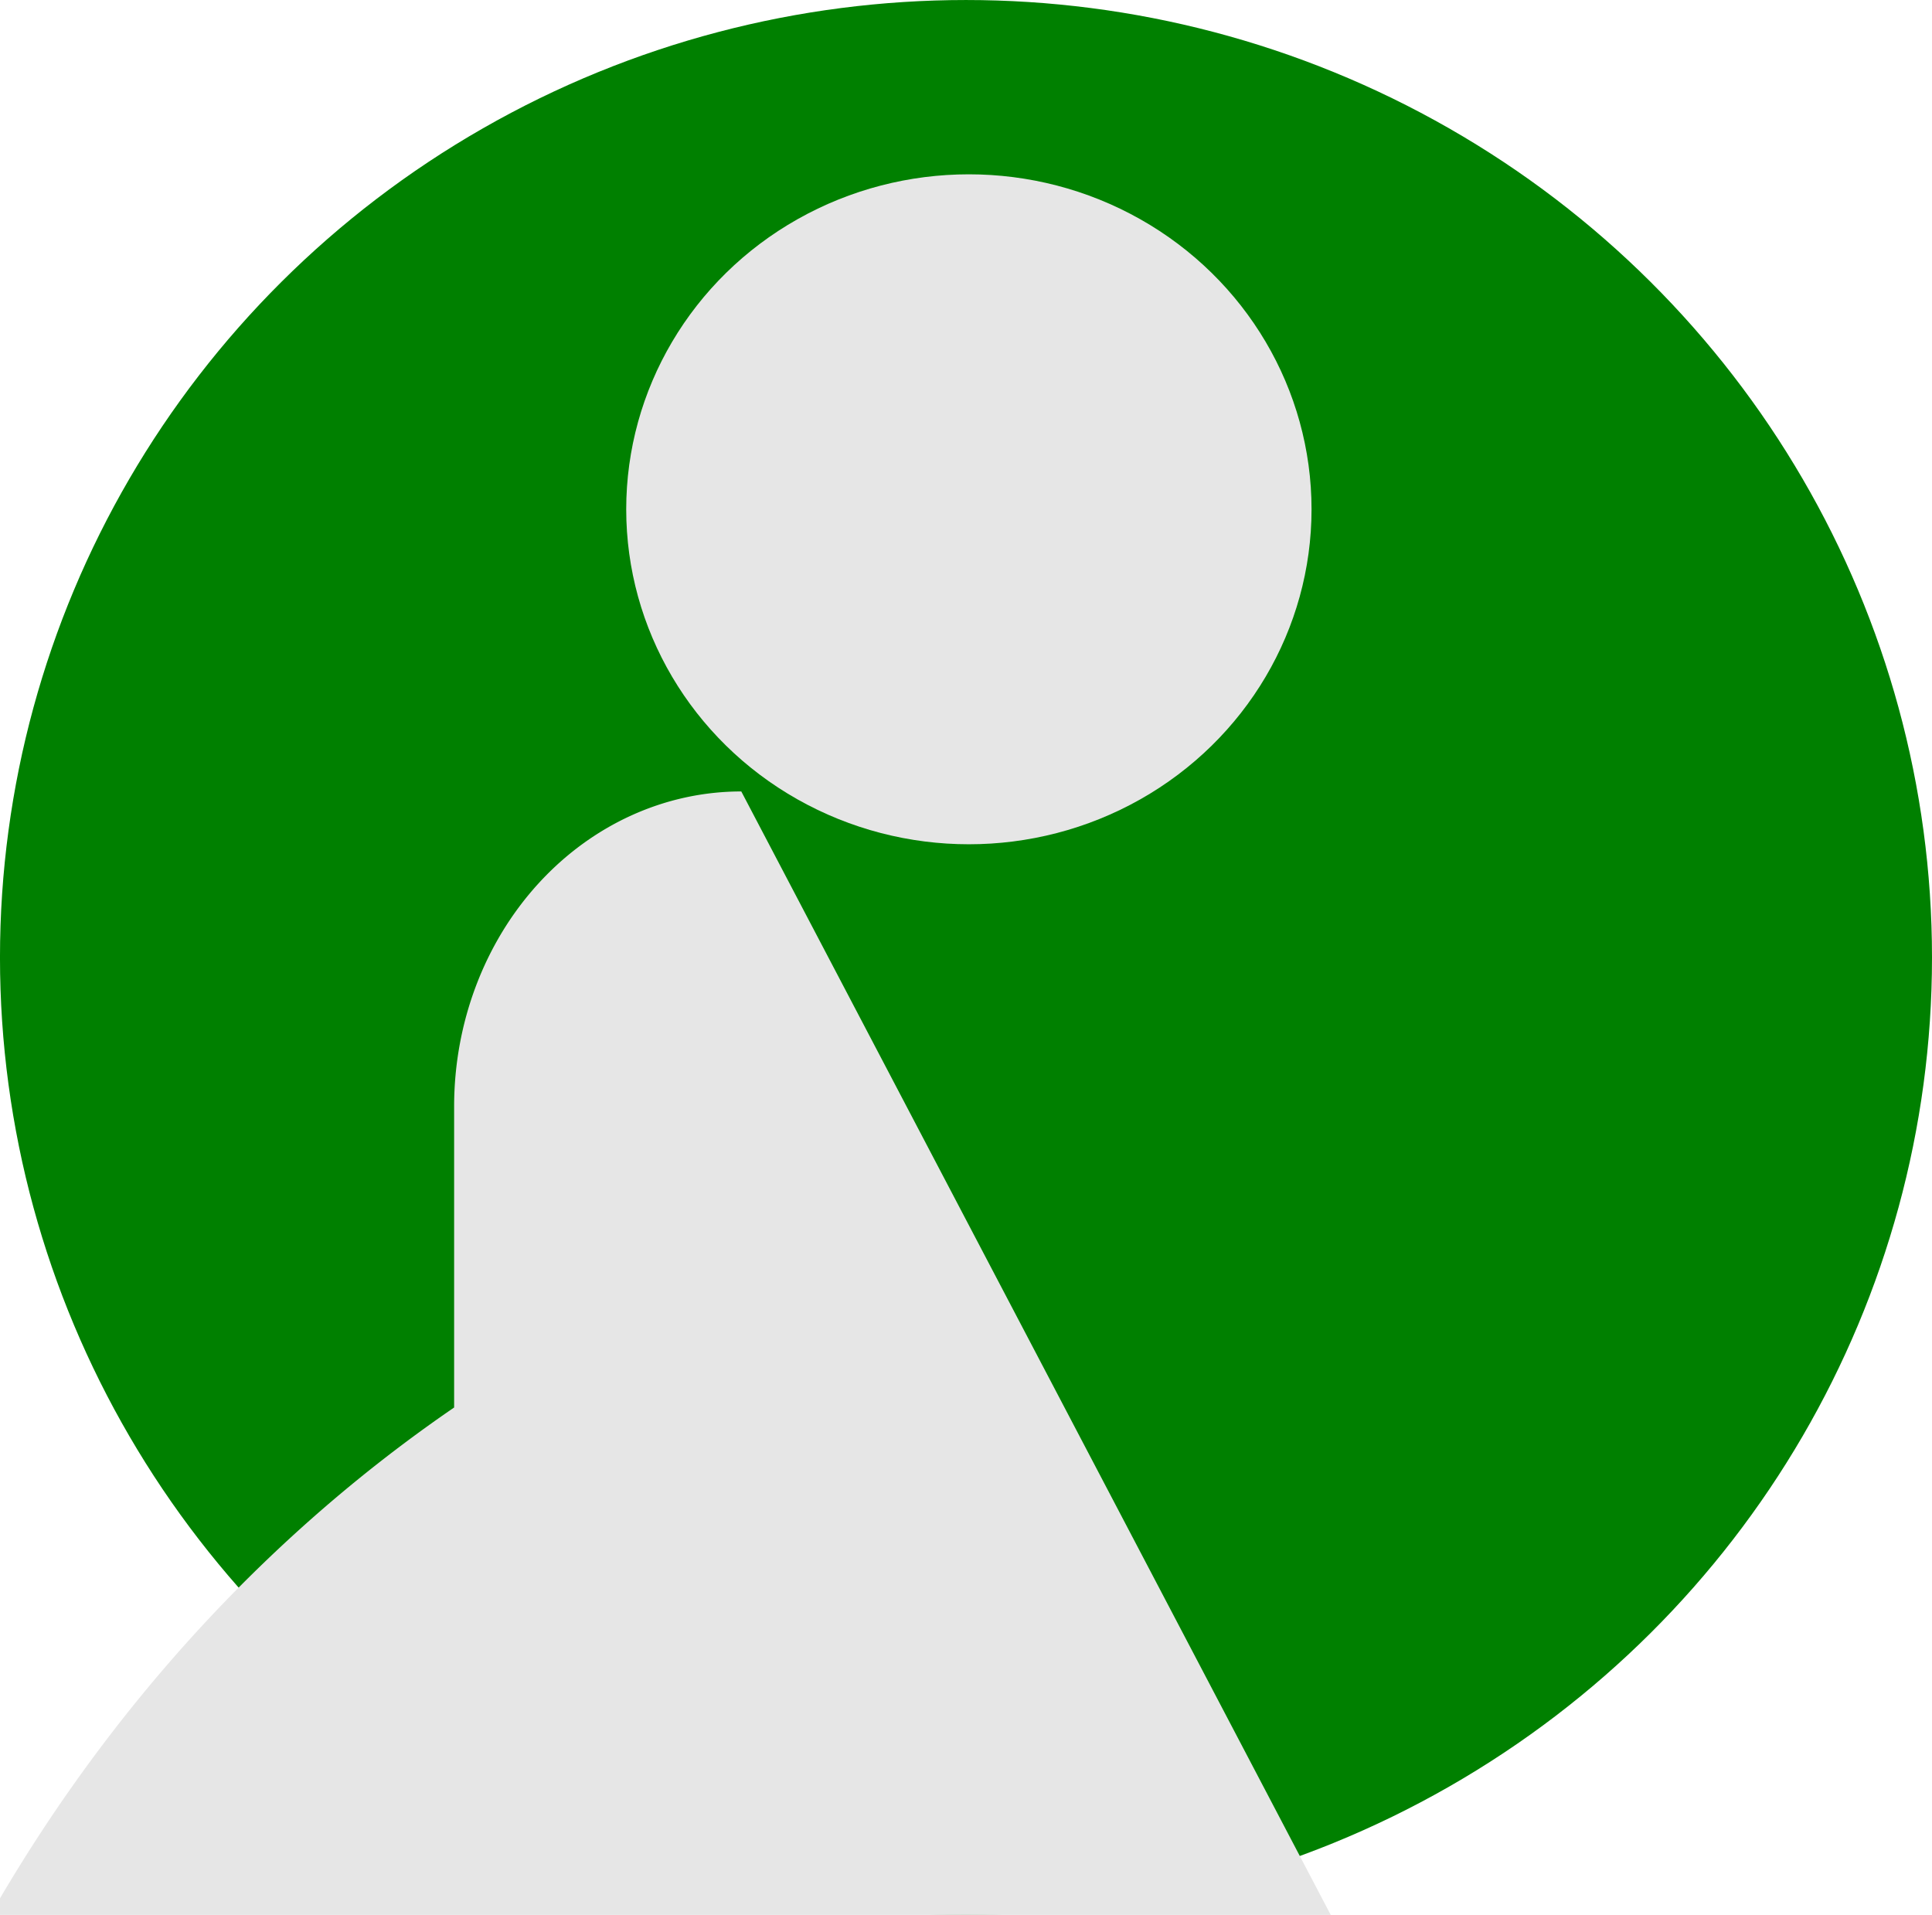 <?xml version="1.0" encoding="UTF-8" standalone="no"?>
<!-- Created with Inkscape (http://www.inkscape.org/) -->

<svg
   width="129.961mm"
   height="128.815mm"
   viewBox="0 0 129.961 128.815"
   version="1.1"
   id="svg1"
   inkscape:version="1.3.2 (091e20e, 2023-11-25, custom)"
   sodipodi:docname="iconeVerde-removebg-preview.svg"
   xmlns:inkscape="http://www.inkscape.org/namespaces/inkscape"
   xmlns:sodipodi="http://sodipodi.sourceforge.net/DTD/sodipodi-0.dtd"
   xmlns="http://www.w3.org/2000/svg"
   xmlns:svg="http://www.w3.org/2000/svg">
  <sodipodi:namedview
     id="namedview1"
     pagecolor="#ffffff"
     bordercolor="#000000"
     borderopacity="0.25"
     inkscape:showpageshadow="2"
     inkscape:pageopacity="0.0"
     inkscape:pagecheckerboard="0"
     inkscape:deskcolor="#d1d1d1"
     inkscape:document-units="mm"
     inkscape:zoom="0.97890839"
     inkscape:cx="90.406826"
     inkscape:cy="183.36752"
     inkscape:window-width="1920"
     inkscape:window-height="991"
     inkscape:window-x="-9"
     inkscape:window-y="-9"
     inkscape:window-maximized="1"
     inkscape:current-layer="layer3"
     showgrid="false" />
  <defs
     id="defs1">
    <linearGradient
       id="swatch12"
       inkscape:swatch="solid">
      <stop
         style="stop-color:#000000;stop-opacity:1;"
         offset="0"
         id="stop12" />
    </linearGradient>
    <inkscape:path-effect
       effect="fillet_chamfer"
       id="path-effect9"
       is_visible="true"
       lpeversion="1"
       nodesatellites_param="F,0,0,1,0,17.201,0,1 @ F,0,0,1,0,17.201,0,1 @ F,0,0,1,0,17.201,0,1 @ F,0,0,1,0,17.201,0,1"
       radius="65.011"
       unit="px"
       method="auto"
       mode="F"
       chamfer_steps="1"
       flexible="false"
       use_knot_distance="true"
       apply_no_radius="true"
       apply_with_radius="true"
       only_selected="false"
       hide_knots="false" />
  </defs>
  <g
     inkscape:label="Camada 1"
     inkscape:groupmode="layer"
     id="layer1"
     transform="translate(-39.714,-66.945)">
    <g
       inkscape:groupmode="layer"
       id="layer3"
       inkscape:label="camada 2">
      <g
         id="g10"
         transform="translate(-0.892,-7.209)"
         style="fill:#008000">
        <ellipse
           style="fill:#008000;fill-opacity:1;stroke-width:0.265"
           id="path1"
           cx="105.586"
           cy="138.562"
           rx="64.981"
           ry="64.407" />
      </g>
    </g>
    <g
       id="g11"
       transform="translate(-0.892,-7.209)">
      <path
         style="fill:#e6e6e6;fill-opacity:1;stroke:none;stroke-width:0.225;stroke-dasharray:none;paint-order:markers fill stroke"
         id="rect7"
         width="61.541"
         height="50.838"
         x="75.683"
         y="131.49"
         sodipodi:type="rect"
         transform="matrix(1.123,0,0,1.232,-13.838,-34.603)"
         d="m 92.884,131.49 h 27.139 a 17.201,17.201 45 0 1 17.201,17.201 v 16.436 a 17.201,17.201 135 0 1 -17.201,17.201 h -27.139 A 17.201,17.201 45 0 1 75.683,165.127 V 148.691 A 17.201,17.201 135 0 1 92.884,131.49 Z"
         inkscape:path-effect="#path-effect9" />
      <ellipse
         style="fill:#e6e6e6;fill-opacity:1;stroke-width:0.265"
         id="path2"
         cx="105.78"
         cy="108.413"
         rx="23.05"
         ry="22.533" />
    </g>
  </g>
</svg>
